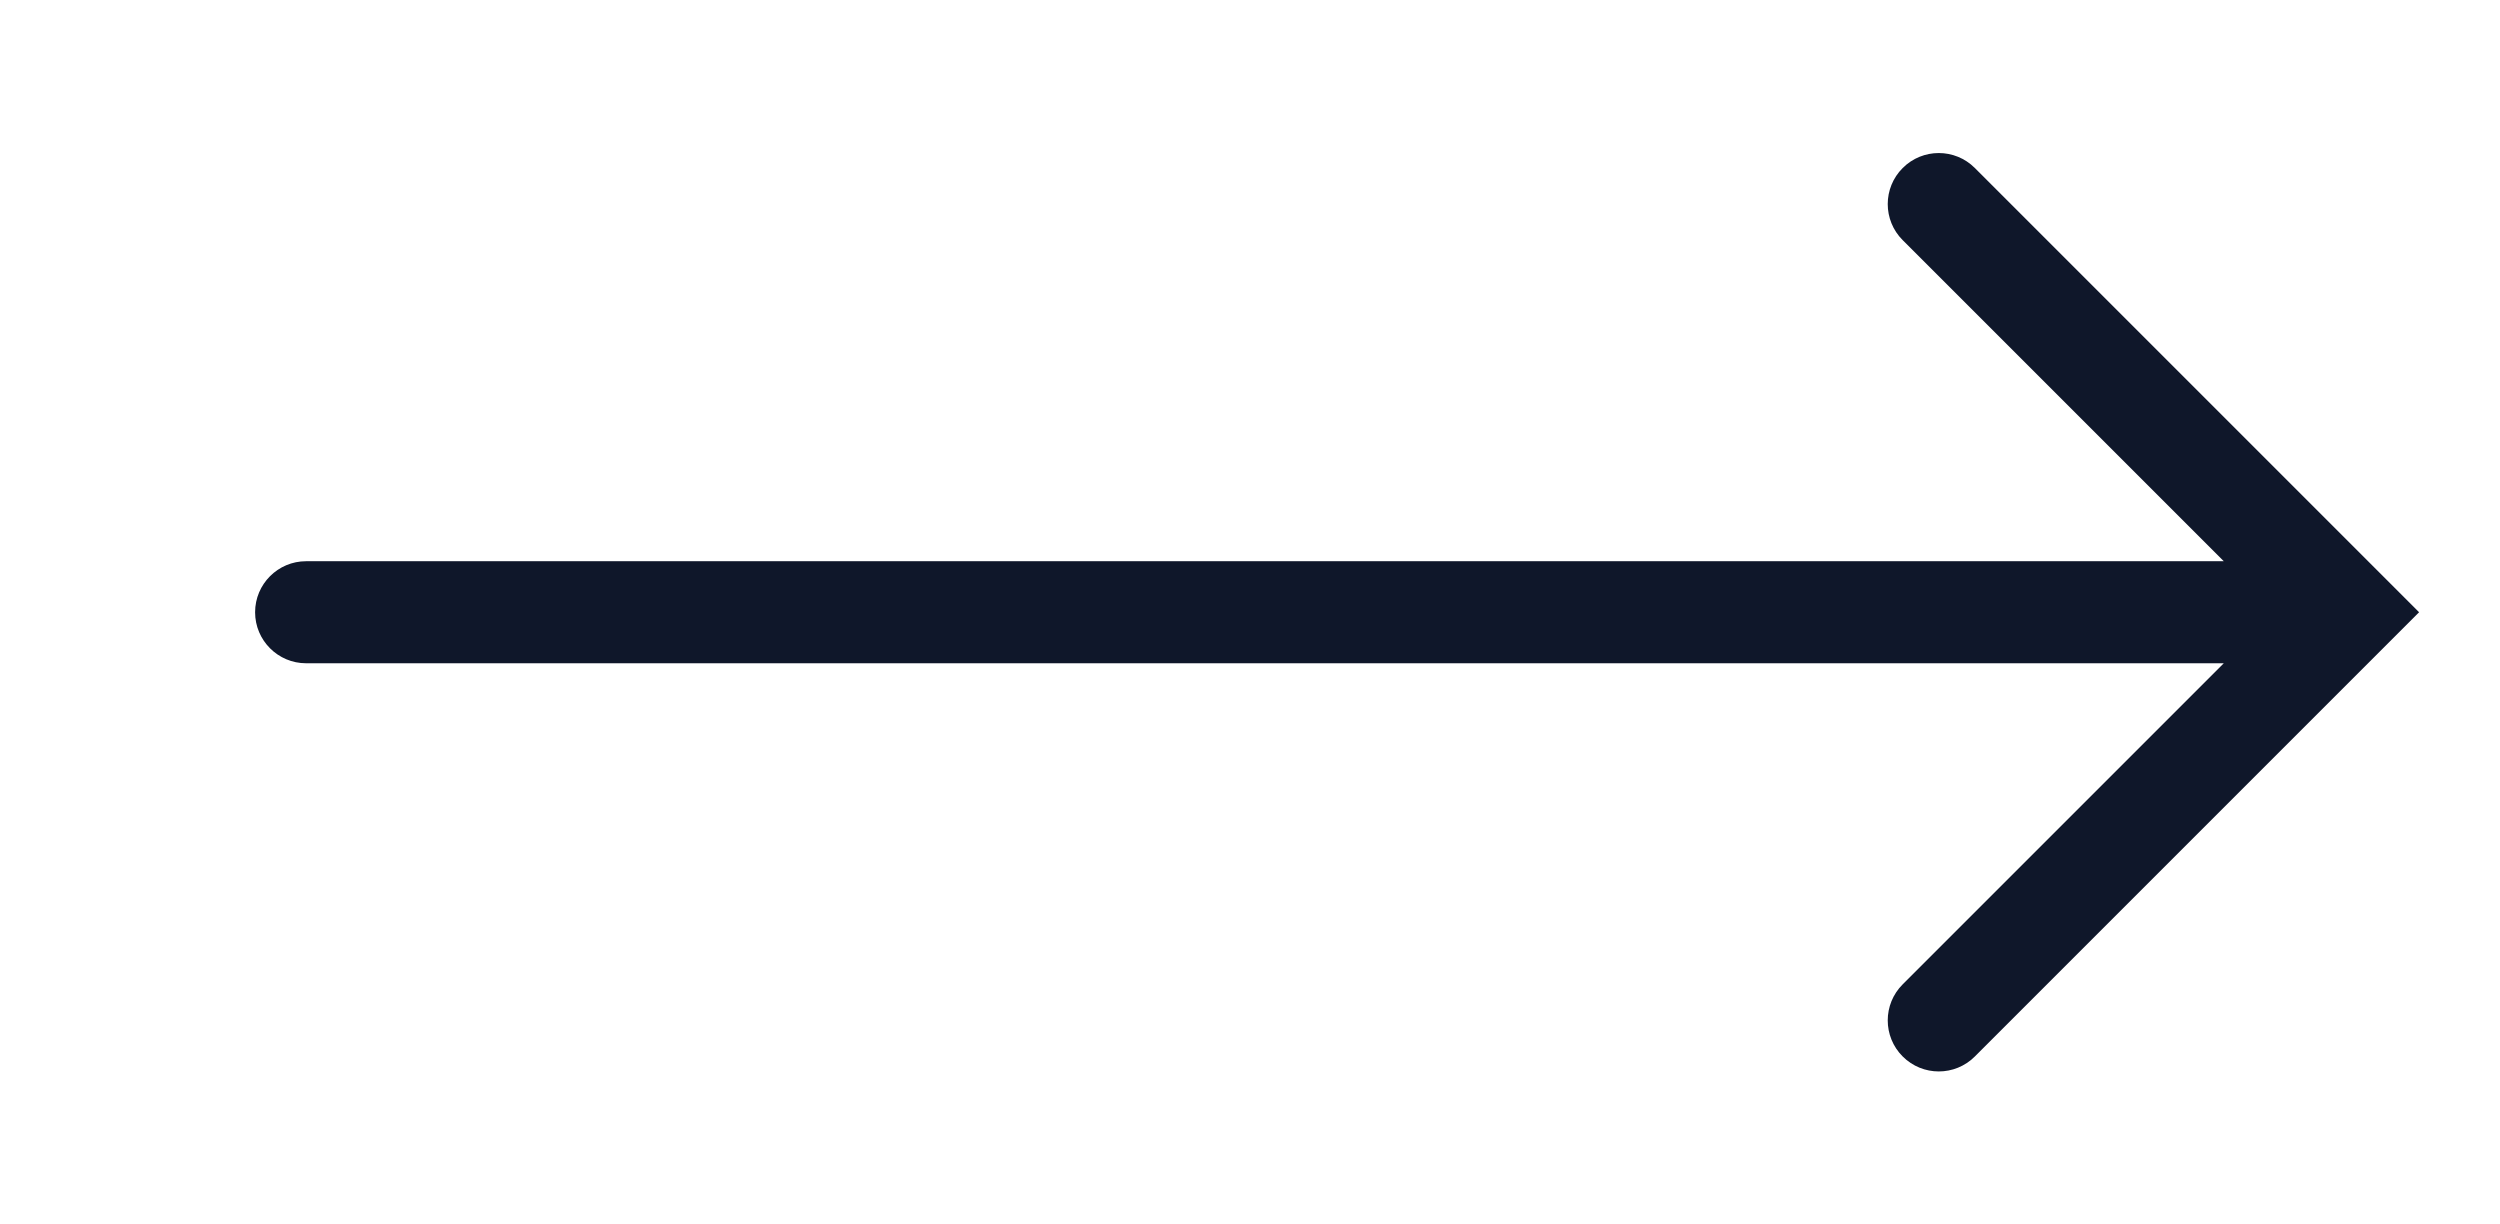 <svg width="49" height="24" viewBox="0 0 49 24" fill="none" xmlns="http://www.w3.org/2000/svg">
<path fill-rule="evenodd" clip-rule="evenodd" d="M46.707 11.293L47.414 12L46.707 12.707L38.707 20.707C38.317 21.098 37.683 21.098 37.293 20.707C36.902 20.317 36.902 19.683 37.293 19.293L43.586 13H6C5.448 13 5 12.552 5 12C5 11.448 5.448 11 6 11H43.586L37.293 4.707C36.902 4.317 36.902 3.683 37.293 3.293C37.683 2.902 38.317 2.902 38.707 3.293L46.707 11.293Z" fill="#0F172A"/>
</svg>
